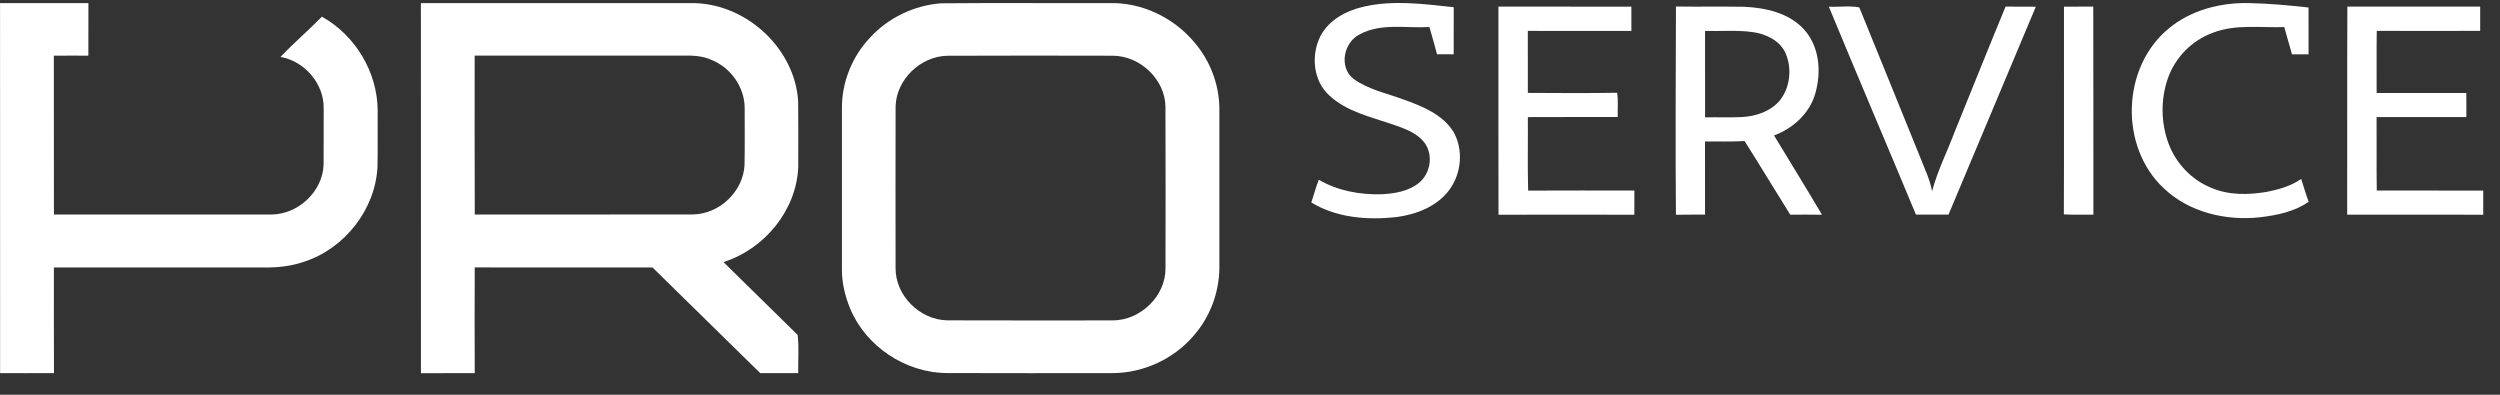 <svg width="95" height="15" viewBox="0 0 95 15" fill="none" xmlns="http://www.w3.org/2000/svg">
<rect x="0" y="0" width="95" height="15" fill="#333333" stroke="none"/>
<path d="M0.002 0.119C1.121 0.12 2.24 0.116 3.36 0.12C3.357 0.785 3.36 1.45 3.358 2.115C2.921 2.115 2.483 2.111 2.046 2.116C2.05 4.128 2.044 6.141 2.049 8.153C4.809 8.15 7.57 8.154 10.33 8.151C11.345 8.136 12.254 7.272 12.296 6.276C12.305 5.553 12.294 4.83 12.3 4.107C12.312 3.187 11.581 2.324 10.658 2.163C11.162 1.633 11.72 1.156 12.233 0.634C13.513 1.348 14.341 2.749 14.351 4.191C14.347 4.909 14.36 5.628 14.344 6.348C14.262 7.949 13.112 9.438 11.559 9.945C11.063 10.117 10.535 10.172 10.011 10.165C7.357 10.163 4.703 10.166 2.048 10.163C2.048 11.502 2.044 12.84 2.051 14.178C1.369 14.183 0.686 14.179 0.004 14.18C0 9.493 0.004 4.806 0.002 0.119Z" fill="white"/>
<path d="M15.994 0.118C19.472 0.12 22.95 0.116 26.428 0.12C28.433 0.191 30.218 1.891 30.33 3.859C30.34 4.688 30.335 5.518 30.333 6.348C30.268 7.979 29.063 9.459 27.492 9.959C28.428 10.884 29.373 11.801 30.31 12.726C30.369 13.204 30.321 13.696 30.333 14.18C29.851 14.18 29.37 14.18 28.889 14.179C27.525 12.841 26.159 11.504 24.795 10.164C22.544 10.162 20.291 10.168 18.04 10.162C18.034 11.5 18.033 12.839 18.04 14.179C17.359 14.183 16.677 14.176 15.996 14.183C15.992 9.494 15.996 4.806 15.994 0.118ZM18.037 2.112C18.039 4.126 18.03 6.14 18.041 8.153C20.807 8.148 23.573 8.156 26.339 8.149C27.351 8.131 28.245 7.263 28.292 6.274C28.306 5.549 28.297 4.822 28.297 4.096C28.294 3.32 27.78 2.582 27.052 2.282C26.704 2.12 26.311 2.104 25.933 2.113C23.301 2.114 20.669 2.114 18.037 2.112Z" fill="white"/>
<path d="M35.755 0.126C37.898 0.106 40.043 0.126 42.186 0.118C43.416 0.091 44.619 0.687 45.391 1.615C45.984 2.306 46.324 3.199 46.336 4.102C46.336 6.133 46.336 8.165 46.336 10.197C46.324 11.141 45.968 12.079 45.33 12.788C44.578 13.653 43.433 14.177 42.273 14.178C40.176 14.18 38.079 14.184 35.982 14.176C34.402 14.167 32.895 13.155 32.304 11.72C32.104 11.236 31.985 10.716 31.993 10.192C31.992 8.164 31.992 6.137 31.993 4.109C31.988 3.121 32.384 2.136 33.075 1.416C33.758 0.673 34.739 0.204 35.755 0.126ZM35.996 2.119C34.971 2.142 34.069 3.022 34.033 4.025C34.027 6.084 34.03 8.143 34.032 10.201C34.03 11.226 34.938 12.144 35.983 12.173C38.08 12.181 40.176 12.176 42.273 12.176C43.341 12.179 44.297 11.247 44.289 10.197C44.292 8.148 44.297 6.099 44.287 4.051C44.272 3.017 43.326 2.117 42.276 2.117C40.182 2.113 38.089 2.109 35.996 2.119Z" fill="white"/>
<path d="M51.81 0.256C52.937 -0.007 54.106 0.152 55.242 0.274C55.241 0.87 55.244 1.467 55.24 2.064C55.028 2.065 54.818 2.064 54.607 2.061C54.516 1.715 54.414 1.372 54.319 1.027C53.439 1.079 52.48 0.866 51.67 1.304C51.06 1.606 50.871 2.544 51.421 2.987C51.977 3.398 52.677 3.538 53.317 3.775C54.038 4.032 54.822 4.344 55.237 5.018C55.616 5.695 55.536 6.583 55.081 7.207C54.62 7.84 53.829 8.149 53.066 8.249C51.972 8.372 50.783 8.277 49.83 7.694C49.928 7.407 50.002 7.112 50.114 6.831C50.825 7.247 51.666 7.403 52.487 7.382C52.986 7.359 53.518 7.273 53.915 6.954C54.358 6.598 54.473 5.901 54.142 5.438C53.85 5.041 53.353 4.877 52.902 4.721C52.077 4.439 51.169 4.238 50.517 3.63C49.891 3.067 49.812 2.085 50.181 1.364C50.497 0.758 51.155 0.406 51.81 0.256Z" fill="white"/>
<path d="M82.405 1.087C83.251 0.381 84.389 0.088 85.485 0.118C86.233 0.134 86.98 0.202 87.724 0.285C87.724 0.878 87.722 1.471 87.725 2.064C87.515 2.064 87.305 2.064 87.096 2.065C86.999 1.719 86.9 1.374 86.802 1.029C85.896 1.06 84.951 0.909 84.085 1.246C83.285 1.536 82.646 2.198 82.375 2.99C82.101 3.784 82.114 4.673 82.407 5.461C82.686 6.205 83.278 6.837 84.031 7.138C84.695 7.424 85.446 7.409 86.147 7.289C86.603 7.199 87.062 7.066 87.446 6.8C87.537 7.089 87.623 7.38 87.729 7.666C87.198 8.041 86.535 8.177 85.897 8.254C84.59 8.404 83.174 8.067 82.216 7.147C80.531 5.567 80.622 2.562 82.405 1.087Z" fill="white"/>
<path d="M56.94 0.25C58.624 0.256 60.307 0.248 61.992 0.254C61.994 0.56 61.993 0.868 61.993 1.176C60.681 1.175 59.37 1.178 58.057 1.174C58.06 1.96 58.058 2.745 58.058 3.53C59.188 3.535 60.319 3.545 61.45 3.525C61.499 3.83 61.463 4.14 61.474 4.447C60.335 4.448 59.196 4.444 58.058 4.45C58.066 5.38 58.043 6.313 58.07 7.243C59.415 7.236 60.761 7.24 62.107 7.241C62.109 7.547 62.108 7.854 62.105 8.16C60.384 8.155 58.663 8.156 56.943 8.16C56.937 5.523 56.942 2.886 56.94 0.25Z" fill="white"/>
<path d="M63.686 0.248C64.553 0.26 65.421 0.243 66.289 0.258C67.094 0.295 67.966 0.492 68.532 1.096C69.142 1.745 69.22 2.729 68.982 3.547C68.773 4.298 68.144 4.877 67.413 5.147C68.022 6.15 68.638 7.15 69.236 8.16C68.834 8.154 68.431 8.156 68.029 8.157C67.447 7.227 66.881 6.288 66.295 5.36C65.794 5.389 65.291 5.372 64.79 5.375C64.792 6.302 64.789 7.229 64.791 8.156C64.423 8.157 64.053 8.154 63.685 8.161C63.664 5.524 63.678 2.886 63.686 0.248ZM64.792 1.176C64.789 2.271 64.789 3.365 64.793 4.46C65.262 4.45 65.731 4.471 66.2 4.448C66.728 4.418 67.276 4.234 67.625 3.828C68.028 3.328 68.104 2.6 67.85 2.018C67.635 1.541 67.11 1.291 66.608 1.22C66.007 1.137 65.396 1.19 64.792 1.176Z" fill="white"/>
<path d="M69.496 0.254C69.879 0.275 70.284 0.207 70.654 0.282C71.43 2.175 72.192 4.076 72.965 5.971C73.127 6.399 73.34 6.814 73.418 7.269C73.627 6.481 74.001 5.749 74.286 4.987C74.929 3.409 75.56 1.825 76.212 0.251C76.594 0.253 76.978 0.253 77.361 0.255C76.257 2.889 75.146 5.521 74.043 8.156C73.631 8.157 73.218 8.158 72.806 8.156C71.71 5.518 70.586 2.893 69.496 0.254Z" fill="white"/>
<path d="M78.431 0.254C78.802 0.253 79.172 0.252 79.544 0.25C79.554 2.886 79.545 5.522 79.549 8.157C79.174 8.152 78.799 8.169 78.426 8.146C78.438 5.516 78.427 2.885 78.431 0.254Z" fill="white"/>
<path d="M89.193 8.156C89.2 5.521 89.187 2.886 89.2 0.251C90.883 0.253 92.565 0.252 94.247 0.252C94.246 0.559 94.245 0.866 94.247 1.173C92.937 1.177 91.627 1.177 90.317 1.173C90.304 1.96 90.316 2.747 90.312 3.534C91.447 3.535 92.583 3.537 93.719 3.533C93.724 3.838 93.721 4.143 93.721 4.449C92.584 4.446 91.447 4.446 90.31 4.449C90.318 5.38 90.303 6.31 90.317 7.241C91.666 7.239 93.014 7.238 94.363 7.242C94.362 7.547 94.362 7.853 94.363 8.159C92.64 8.155 90.917 8.158 89.193 8.156Z" fill="white"/>
</svg>
